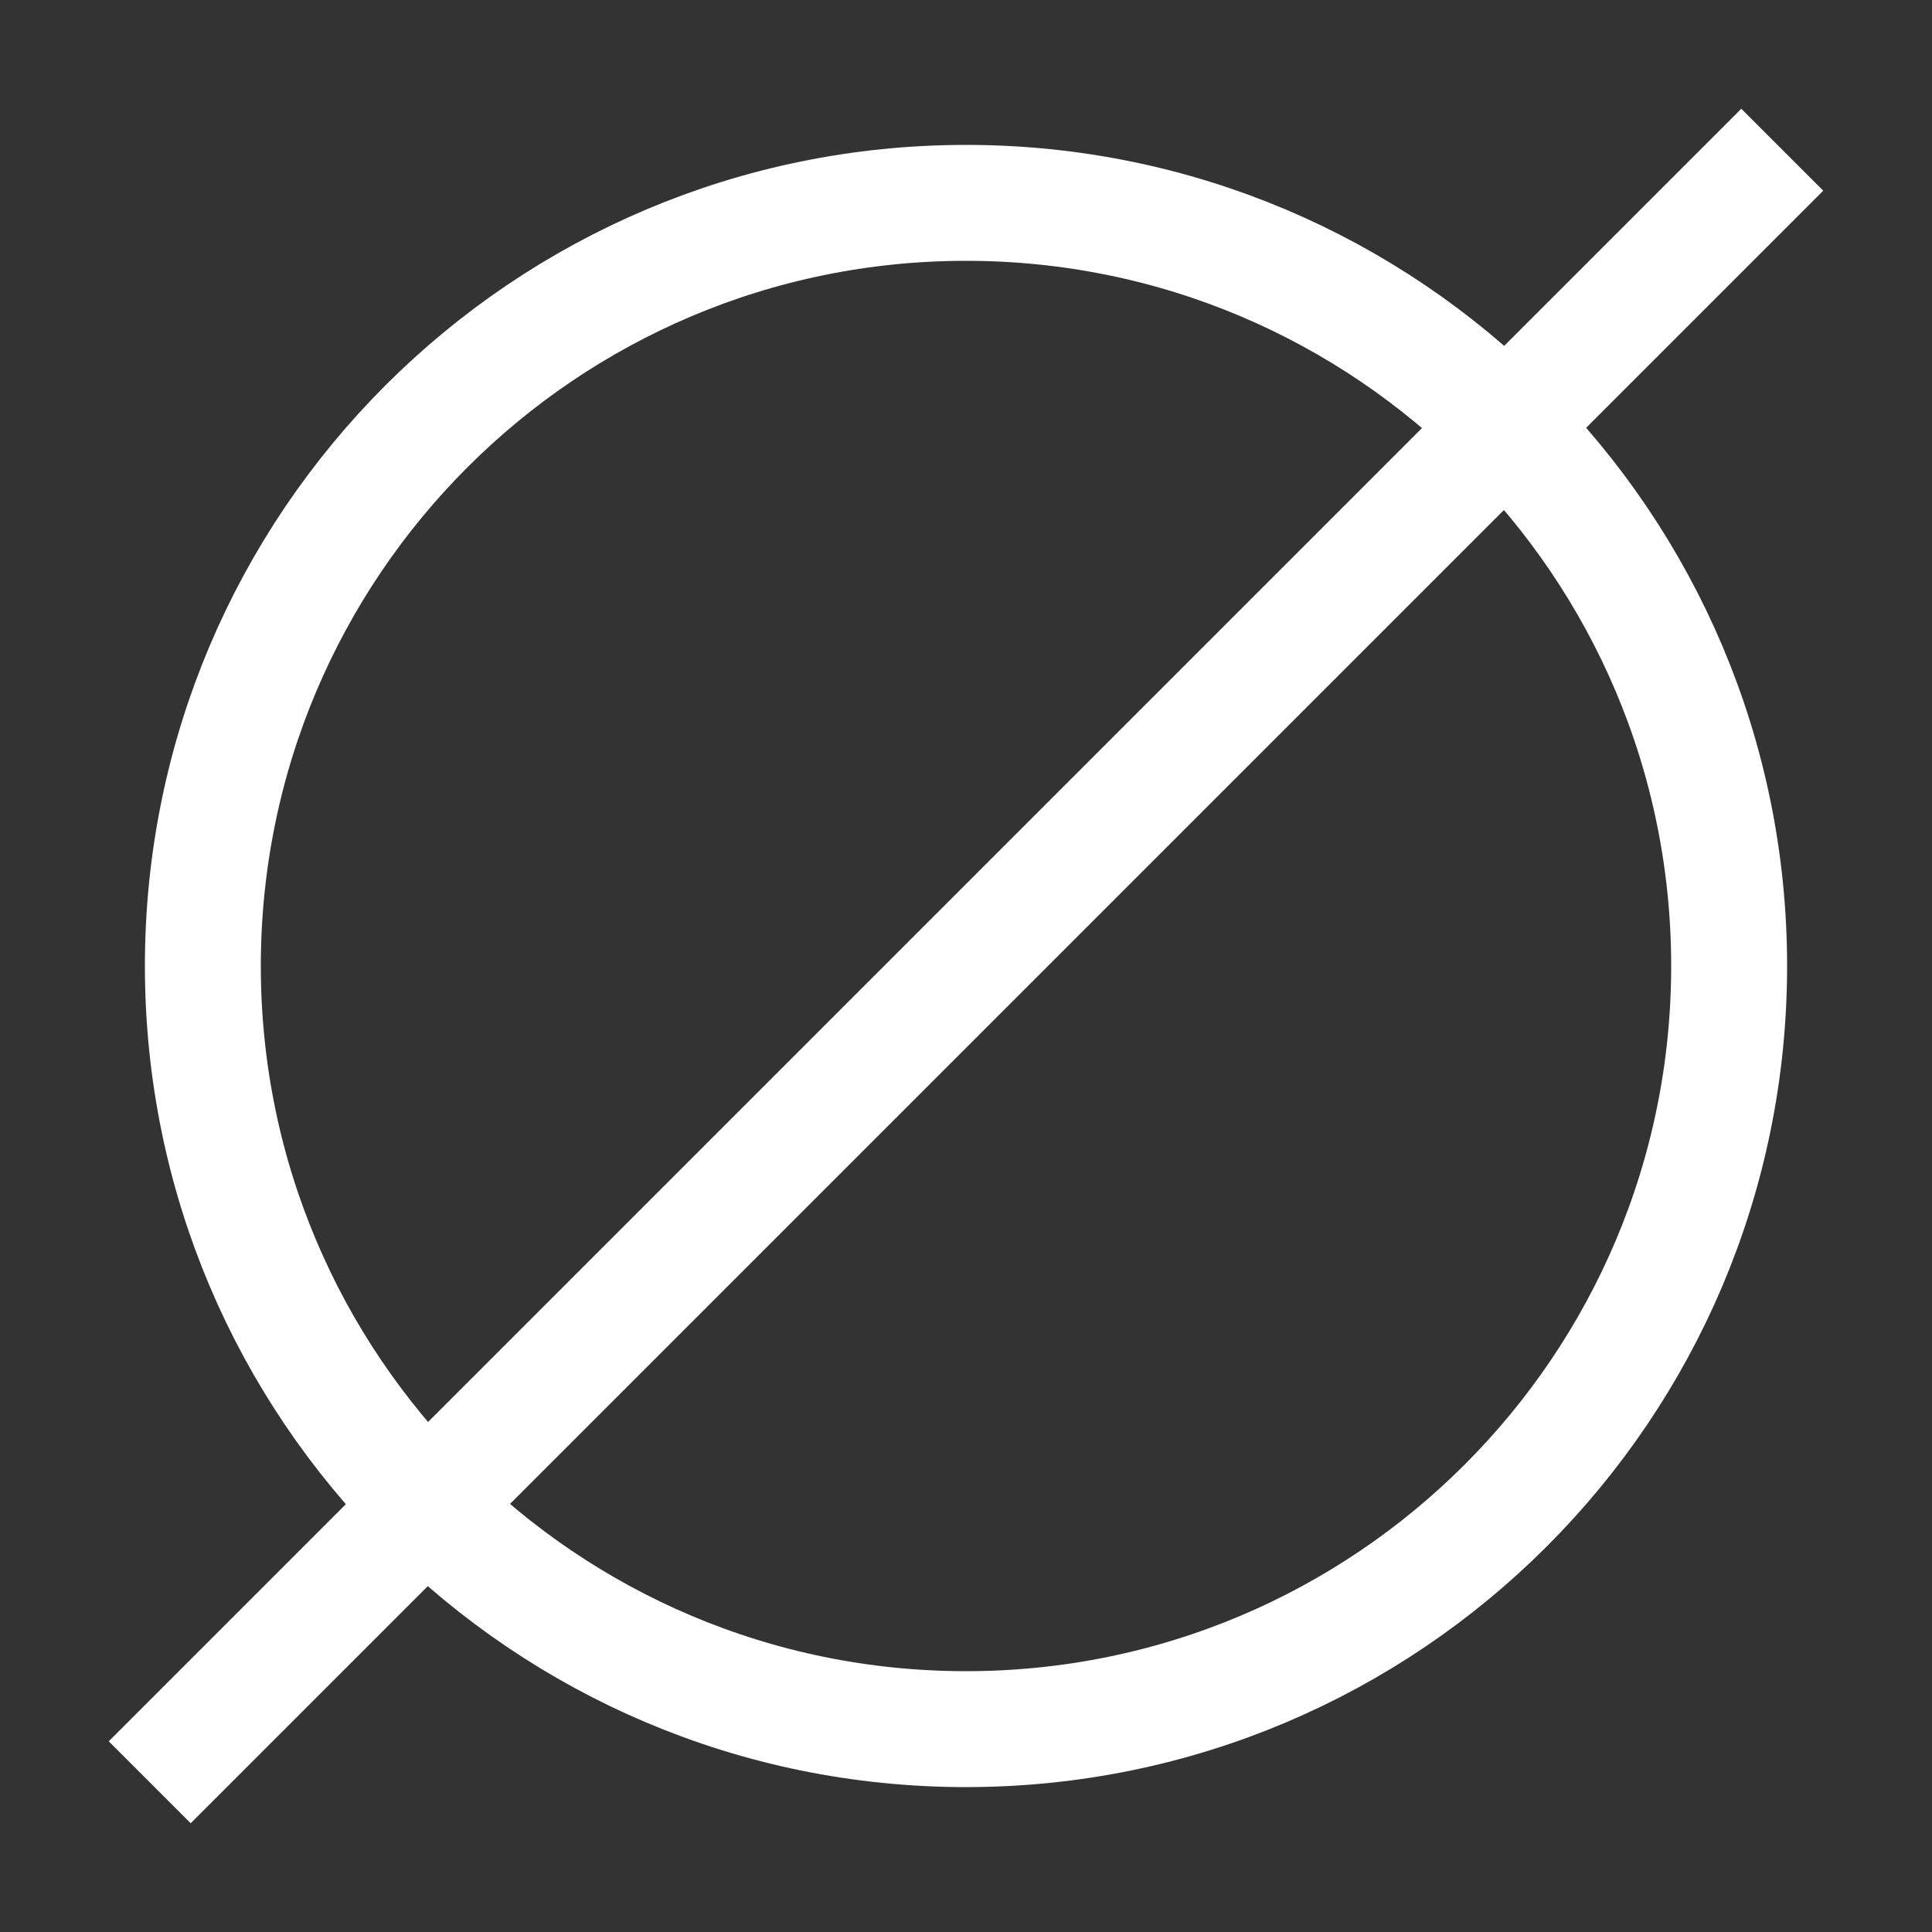 <svg width="400" height="400" viewBox="0 0 400 400" fill="none" xmlns="http://www.w3.org/2000/svg">
<rect x="0" y="0" width="400" height="400" fill="#333333" stroke="none"/>
<path d="M200 358C287.261 358 358 287.261 358 200C358 112.739 287.261 42 200 42C112.739 42 42 112.739 42 200C42 287.261 112.739 358 200 358Z" stroke="white" stroke-width="24"/>
<path d="M31 369L369 31" stroke="white" stroke-width="24"/>
</svg>
